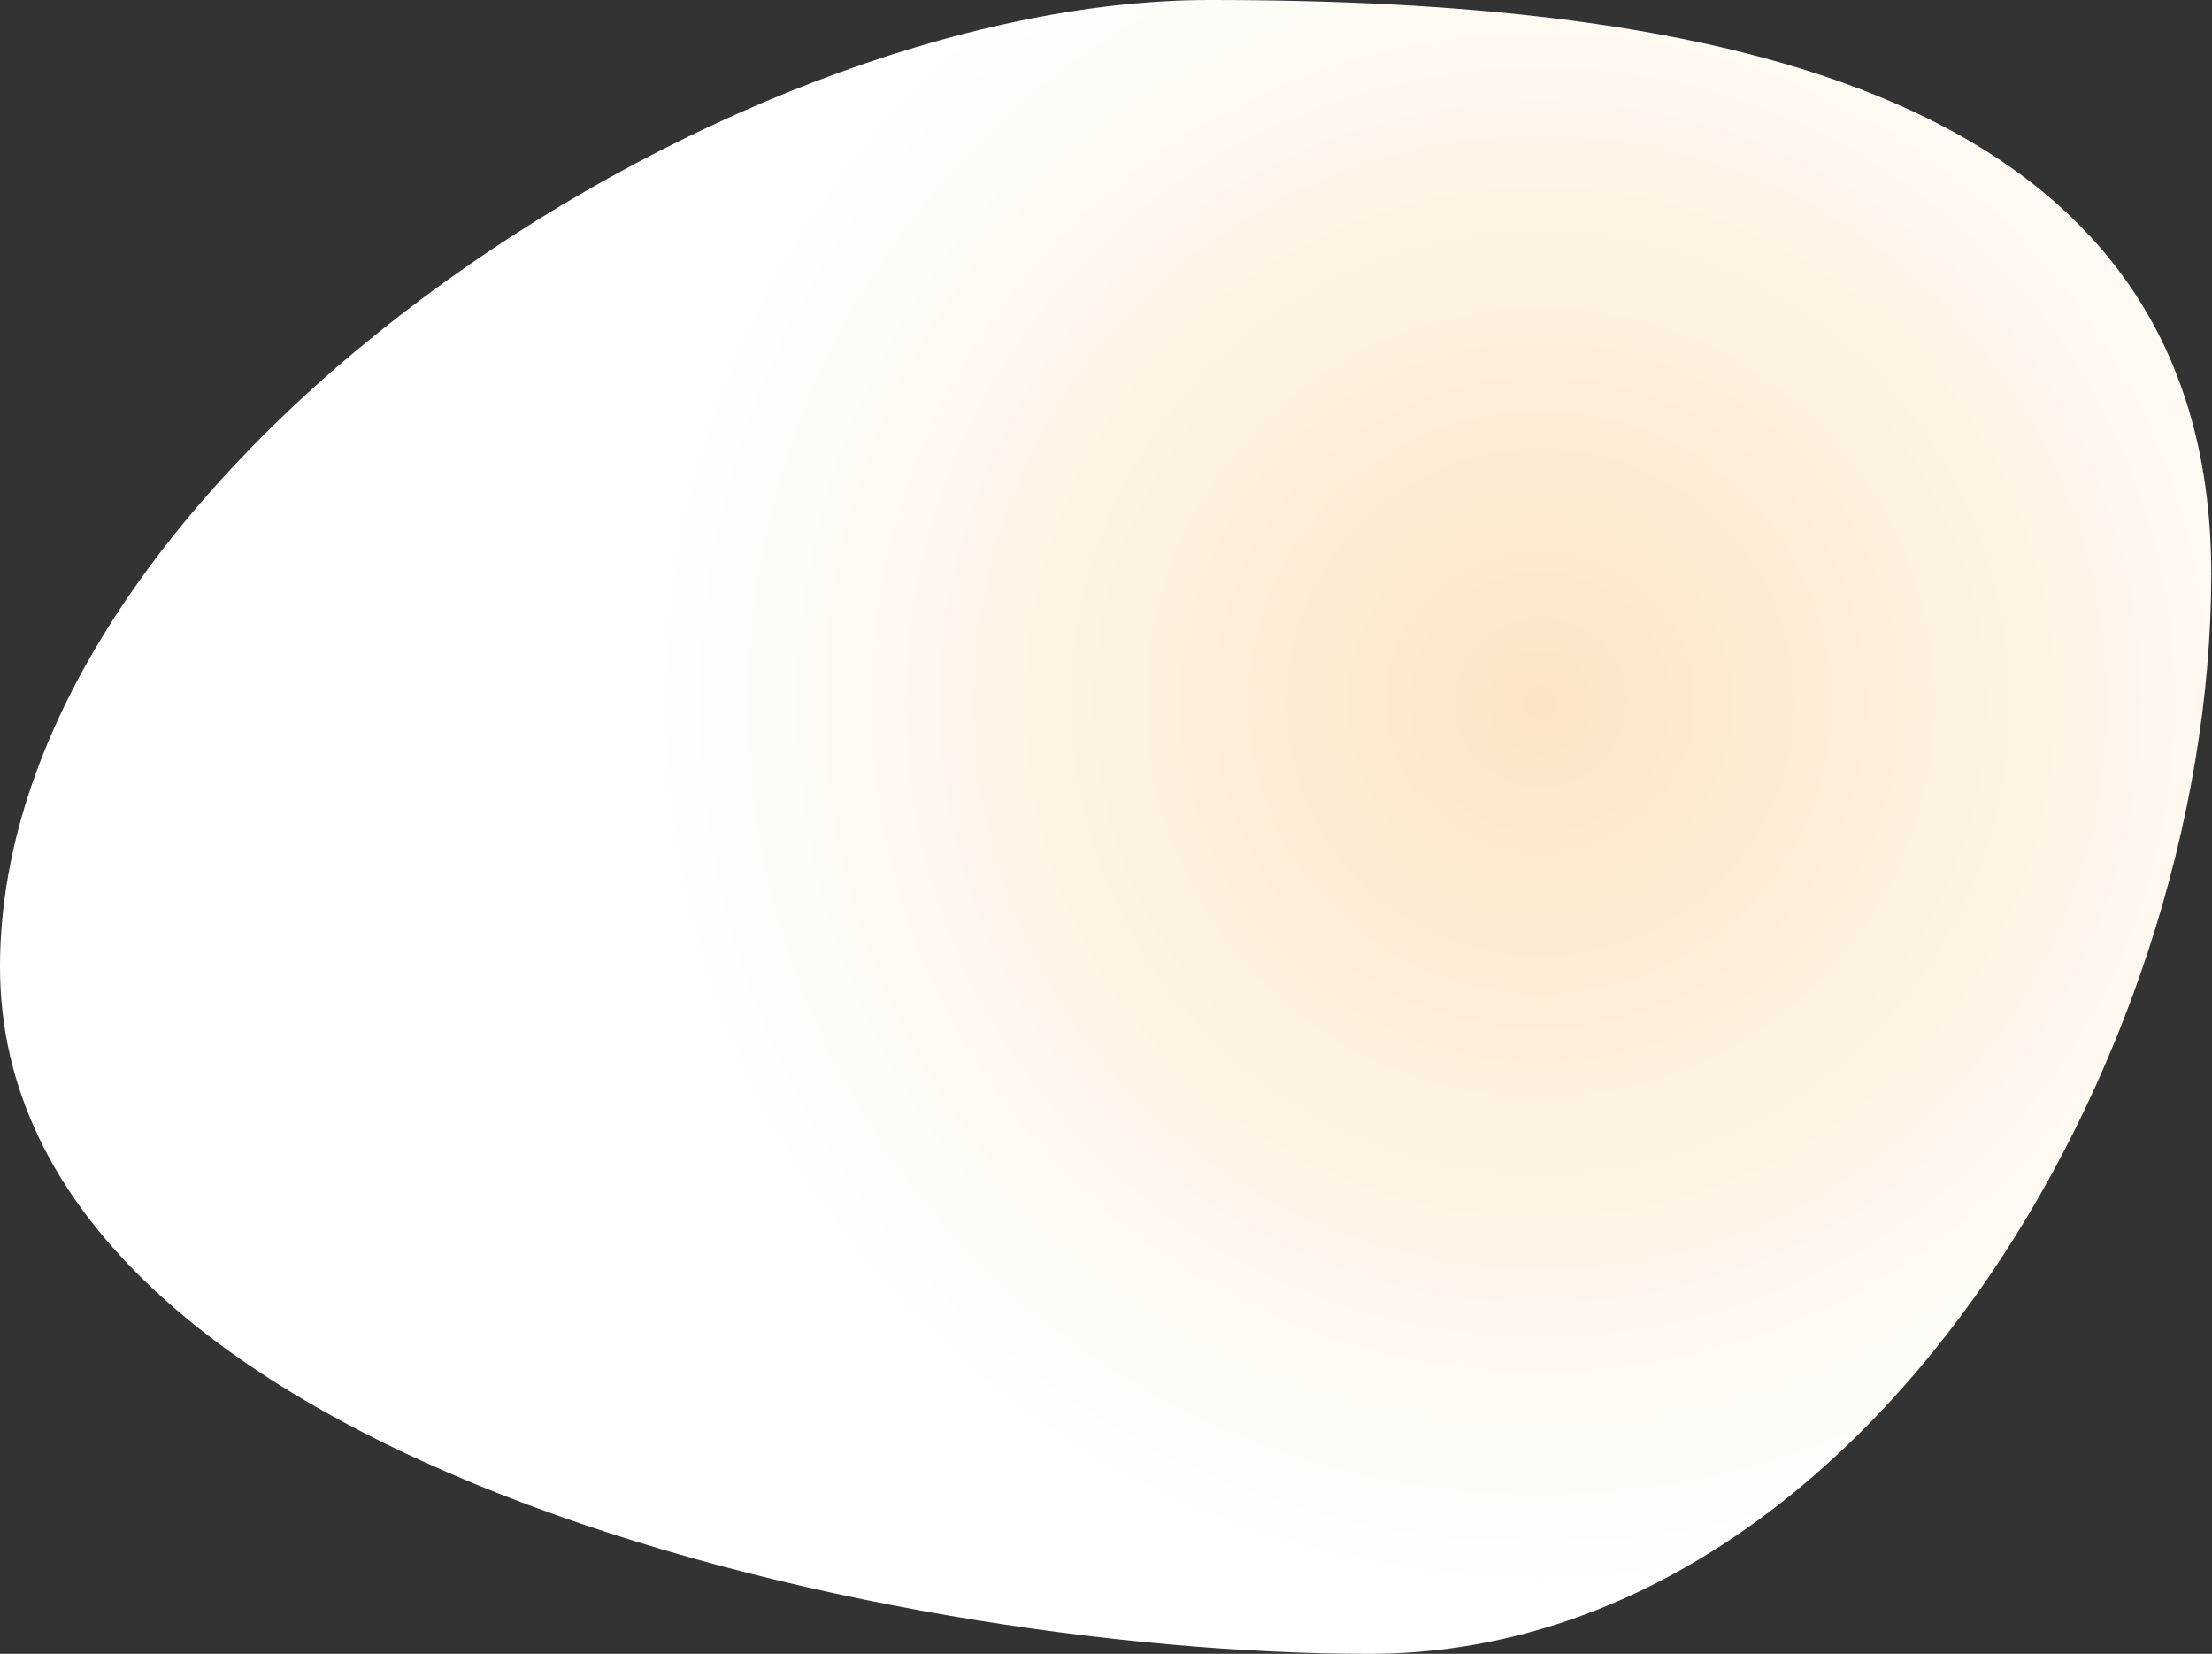 <svg width="1517" height="1134" viewBox="0 0 1517 1134" fill="none" xmlns="http://www.w3.org/2000/svg">
<rect x="0" y="0" width="1517" height="1134" fill="#333333" stroke="none"/>
<path d="M1516.5 393.5C1516.5 729.841 1275.34 1134 939 1134C602.659 1134 0 999.341 0 663C0 326.659 493.159 0 829.5 0C1165.84 0 1516.5 57.159 1516.5 393.5Z" fill="url(#paint0_radial_46_26)"/>
<defs>
<radialGradient id="paint0_radial_46_26" cx="0" cy="0" r="1" gradientUnits="userSpaceOnUse" gradientTransform="translate(1055 482) rotate(90) scale(609 609)">
<stop stop-color="#FCE5C5"/>
<stop offset="1" stop-color="white"/>
</radialGradient>
</defs>
</svg>
